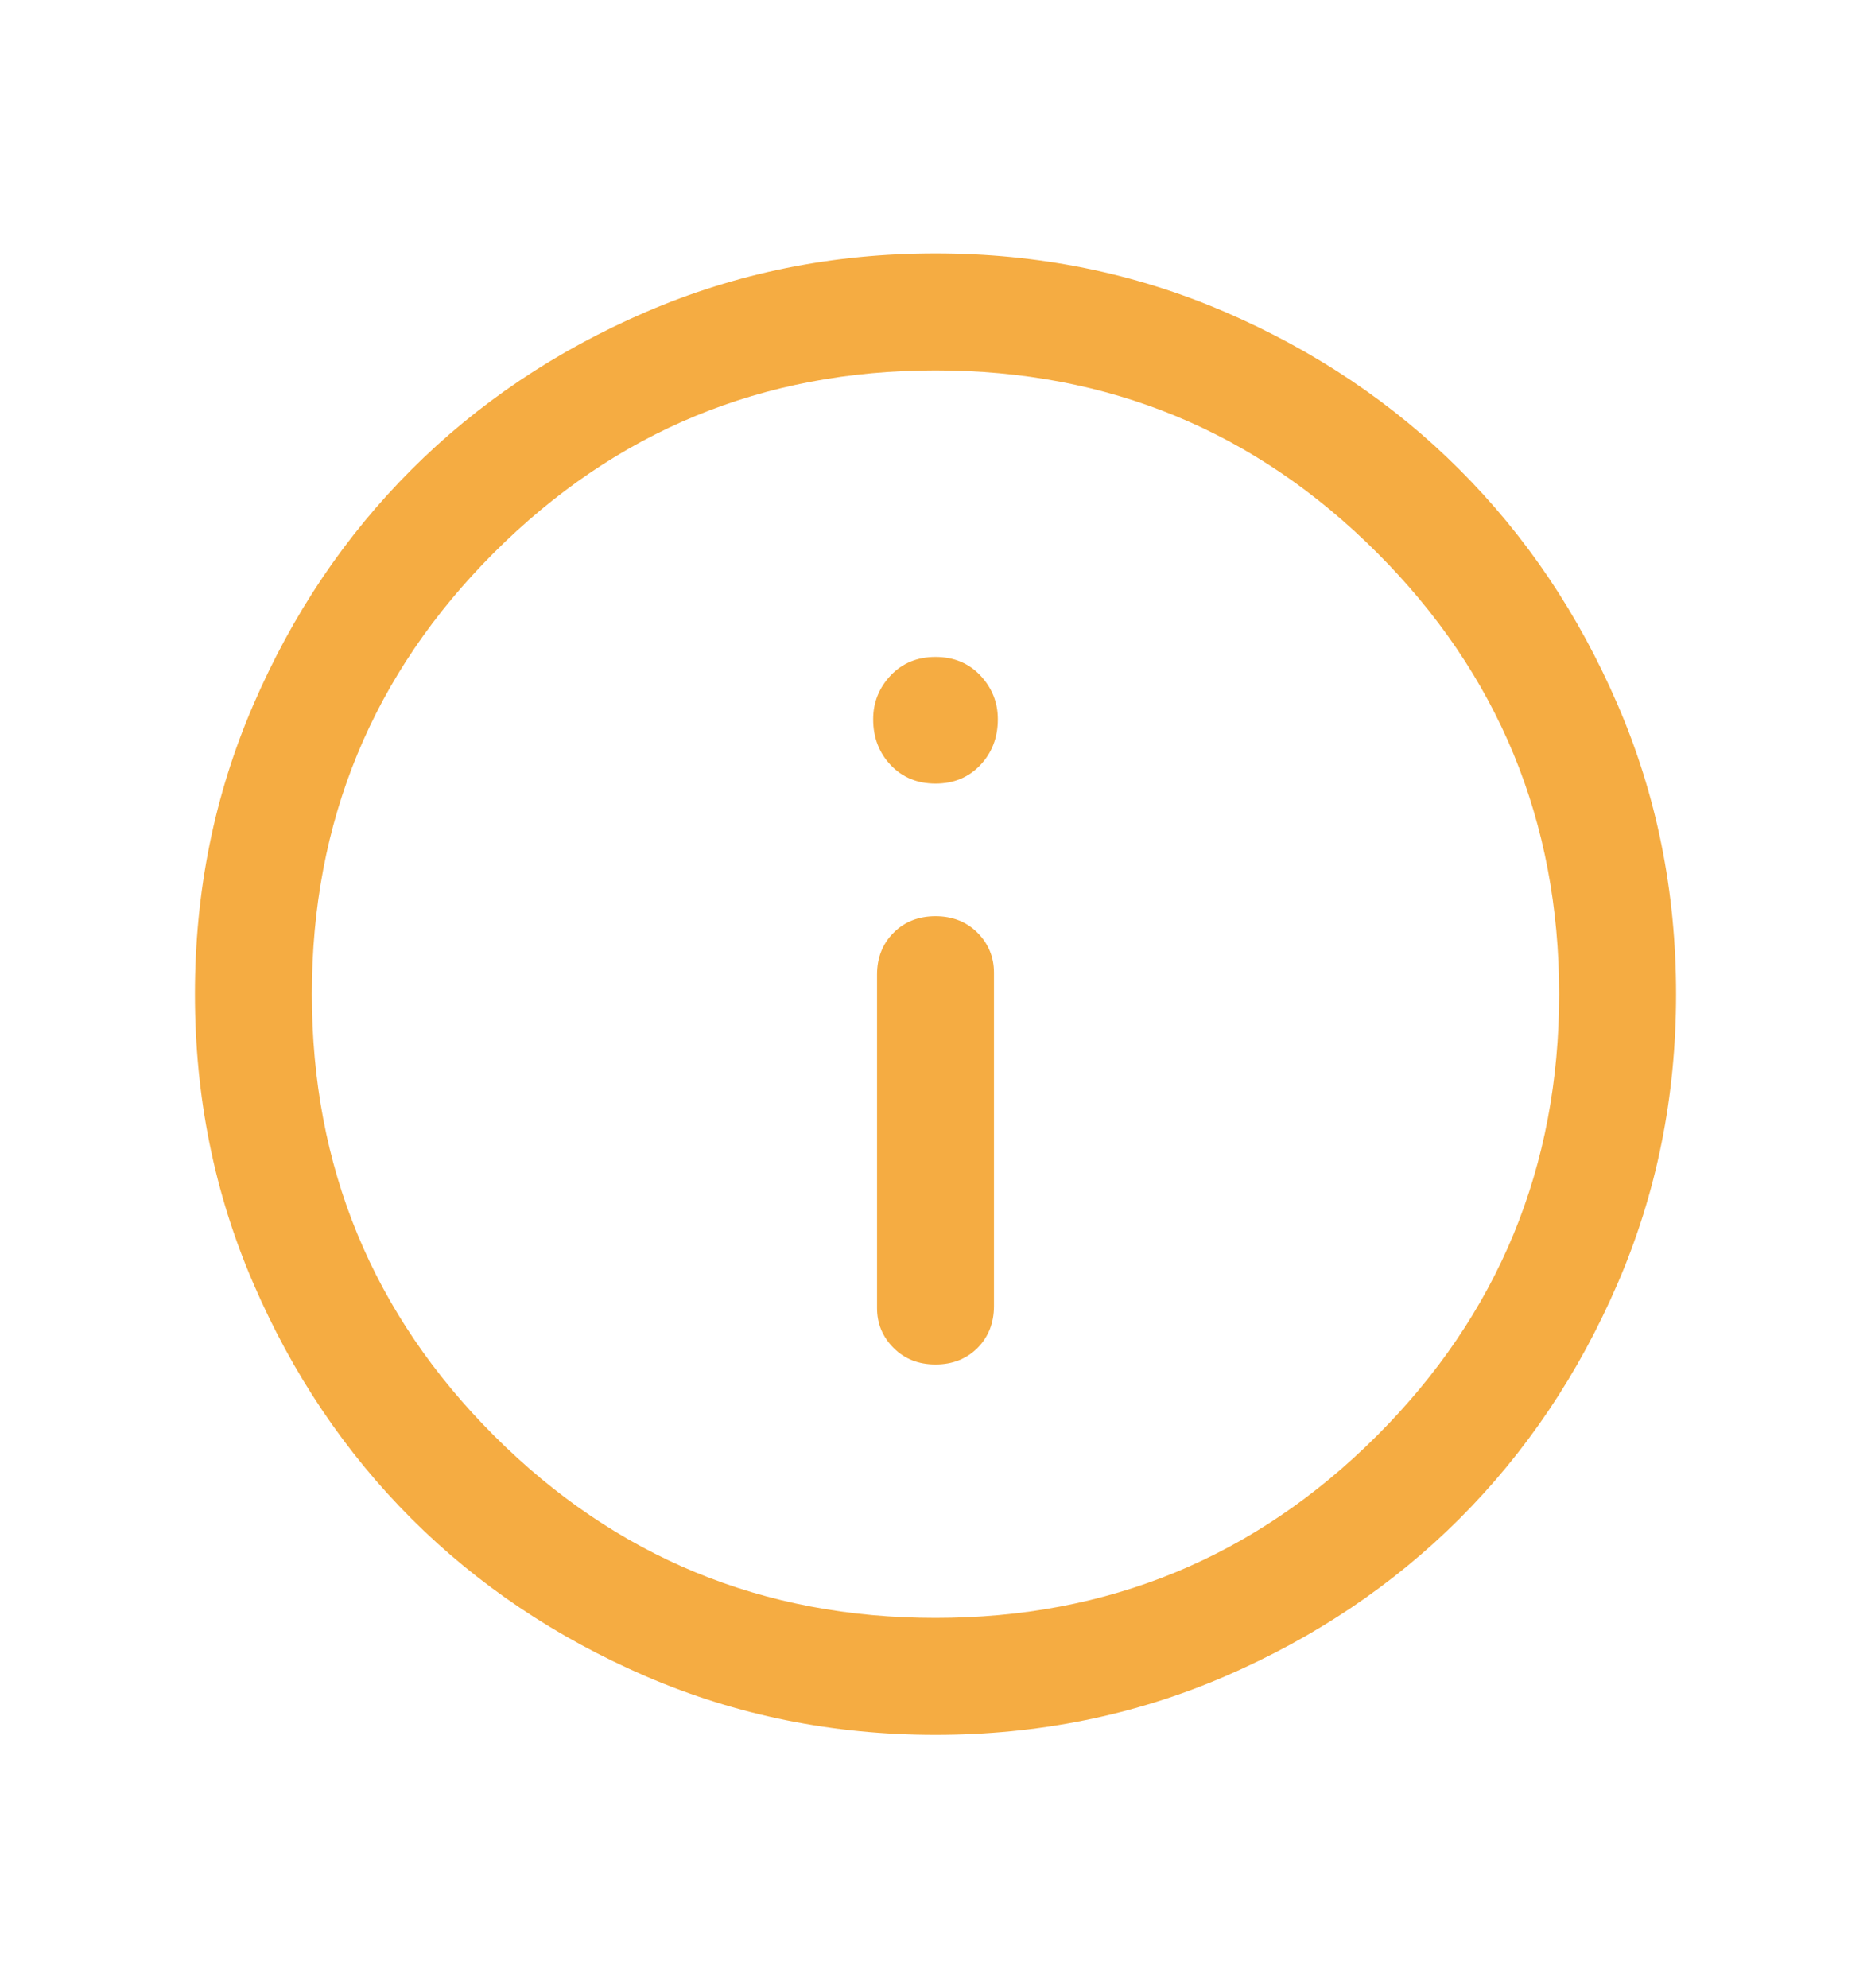 <svg width="16" height="17" viewBox="0 0 16 17" fill="none" xmlns="http://www.w3.org/2000/svg">
<mask id="mask0_579_262" style="mask-type:alpha" maskUnits="userSpaceOnUse" x="0" y="0" width="16" height="17">
<rect y="0.5" width="16" height="16" fill="#D9D9D9"/>
</mask>
<g mask="url(#mask0_579_262)">
<path d="M8 11.667C8.144 11.667 8.264 11.62 8.359 11.526C8.453 11.431 8.5 11.311 8.5 11.167V8.317C8.5 8.184 8.453 8.07 8.359 7.975C8.264 7.881 8.144 7.834 8 7.834C7.856 7.834 7.736 7.881 7.642 7.975C7.547 8.07 7.5 8.189 7.5 8.334V11.184C7.5 11.317 7.547 11.431 7.642 11.526C7.736 11.62 7.856 11.667 8 11.667ZM8 6.7C8.156 6.7 8.283 6.647 8.383 6.542C8.483 6.436 8.533 6.306 8.533 6.15C8.533 6.006 8.483 5.881 8.383 5.775C8.283 5.67 8.156 5.617 8 5.617C7.844 5.617 7.717 5.67 7.617 5.775C7.517 5.881 7.467 6.006 7.467 6.15C7.467 6.306 7.517 6.436 7.617 6.542C7.717 6.647 7.844 6.7 8 6.7ZM8 14.834C7.122 14.834 6.297 14.667 5.525 14.334C4.753 14 4.083 13.55 3.517 12.984C2.95 12.417 2.5 11.747 2.167 10.975C1.833 10.203 1.667 9.378 1.667 8.5C1.667 7.623 1.833 6.797 2.167 6.025C2.5 5.253 2.95 4.584 3.517 4.017C4.083 3.45 4.753 3 5.525 2.667C6.297 2.334 7.122 2.167 8 2.167C8.878 2.167 9.703 2.334 10.475 2.667C11.247 3 11.917 3.45 12.483 4.017C13.05 4.584 13.5 5.253 13.833 6.025C14.167 6.797 14.333 7.623 14.333 8.5C14.333 9.378 14.167 10.203 13.833 10.975C13.5 11.747 13.05 12.417 12.483 12.984C11.917 13.55 11.247 14 10.475 14.334C9.703 14.667 8.878 14.834 8 14.834ZM8 13.834C9.478 13.834 10.736 13.314 11.775 12.276C12.814 11.236 13.333 9.978 13.333 8.5C13.333 7.023 12.814 5.764 11.775 4.725C10.736 3.686 9.478 3.167 8 3.167C6.522 3.167 5.264 3.686 4.225 4.725C3.186 5.764 2.667 7.023 2.667 8.5C2.667 9.978 3.186 11.236 4.225 12.276C5.264 13.314 6.522 13.834 8 13.834Z" fill="#F5AC42"/>
</g>
</svg>
